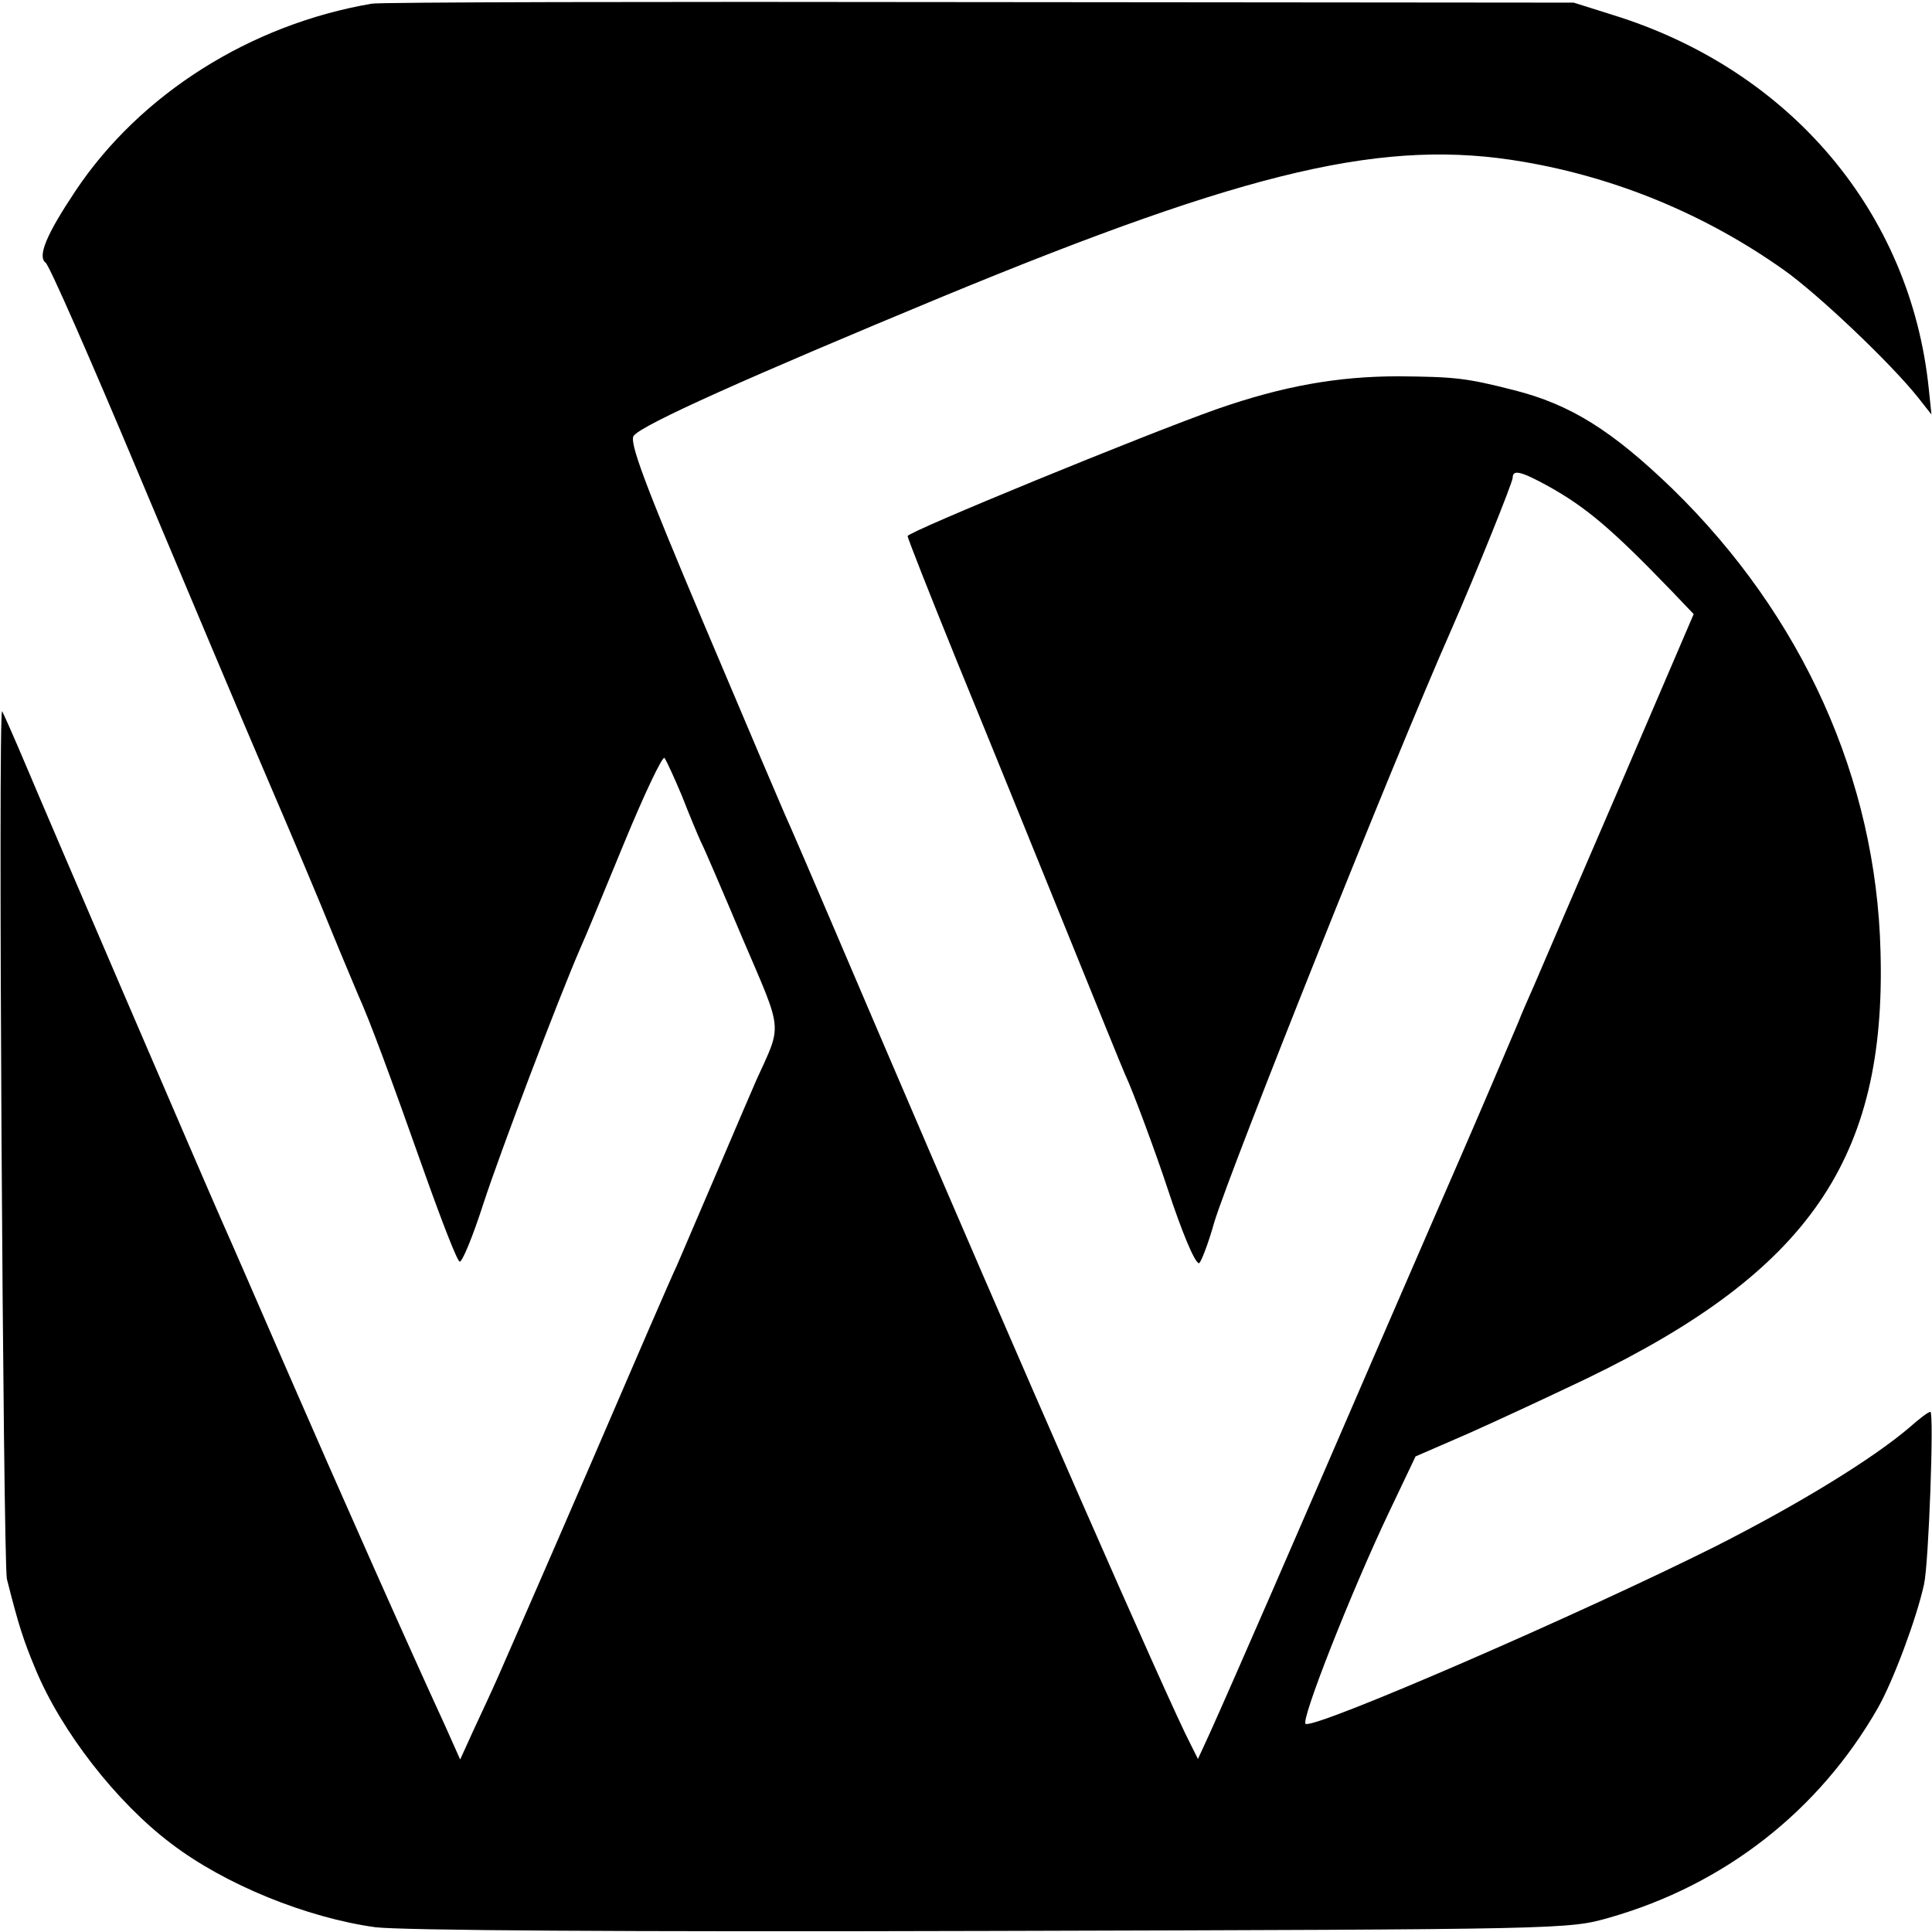 <?xml version="1.0" standalone="no"?>
<!DOCTYPE svg PUBLIC "-//W3C//DTD SVG 20010904//EN"
 "http://www.w3.org/TR/2001/REC-SVG-20010904/DTD/svg10.dtd">
<svg version="1.0" xmlns="http://www.w3.org/2000/svg"
 width="364pt" height="364pt" viewBox="0 0 364 364"
 preserveAspectRatio="xMidYMid meet">
<g transform="translate(0,364) scale(0.1,-0.1)"
fill="#000000" stroke="none">
<path d="M700 3633 c-228 -39 -436 -170 -558 -353 -54 -81 -72 -123 -56 -135
7 -5 85 -183 174 -395 89 -212 199 -473 245 -580 46 -107 100 -235 120 -285
20 -49 43 -103 50 -120 21 -46 61 -154 125 -335 32 -90 61 -165 66 -167 5 -1
25 48 45 110 31 95 140 383 183 482 8 17 44 105 82 197 38 92 72 164 76 160 3
-4 18 -36 33 -72 14 -36 30 -74 35 -85 6 -11 41 -93 79 -183 77 -180 75 -159
26 -267 -7 -16 -41 -95 -75 -175 -34 -80 -68 -158 -75 -175 -8 -16 -82 -187
-165 -380 -83 -192 -161 -370 -172 -395 -11 -25 -32 -70 -46 -100 l-25 -55
-29 65 c-66 143 -201 447 -298 670 -56 129 -110 253 -120 275 -35 79 -333 772
-372 865 -22 52 -42 97 -44 100 -8 8 2 -1604 9 -1635 22 -87 31 -115 54 -170
49 -118 153 -251 255 -328 102 -78 256 -140 385 -158 51 -6 458 -9 1163 -7
1081 3 1085 3 1162 25 217 62 395 201 506 395 29 51 73 169 87 233 9 40 19
325 12 325 -4 0 -21 -13 -39 -29 -69 -59 -207 -144 -367 -225 -256 -128 -749
-342 -771 -334 -11 4 87 252 157 399 l50 105 99 43 c54 24 155 71 224 104 418
202 564 414 553 804 -8 325 -147 633 -392 872 -114 110 -192 159 -299 186 -90
23 -111 25 -217 26 -114 0 -217 -18 -343 -62 -133 -47 -582 -231 -582 -239 0
-4 43 -113 95 -241 53 -129 143 -351 201 -494 58 -143 109 -269 114 -280 14
-29 59 -151 80 -215 26 -79 51 -140 59 -140 3 0 17 35 29 78 33 106 336 866
447 1117 43 98 115 276 115 285 0 16 16 12 67 -16 72 -40 121 -82 231 -196
l43 -45 -139 -324 c-77 -178 -149 -346 -161 -374 -12 -27 -26 -59 -30 -70 -19
-45 -80 -188 -111 -259 -12 -27 -86 -198 -165 -380 -139 -322 -260 -600 -305
-700 l-23 -50 -14 28 c-39 74 -324 724 -590 1346 -149 349 -161 376 -174 405
-5 11 -74 173 -153 360 -112 265 -141 343 -132 354 16 21 215 110 584 263 579
239 833 298 1093 253 175 -30 342 -99 489 -203 64 -45 201 -175 253 -240 l26
-33 -5 48 c-34 333 -262 602 -596 705 l-73 23 -1120 1 c-616 1 -1131 0 -1145
-3z"/>
</g>
</svg>
